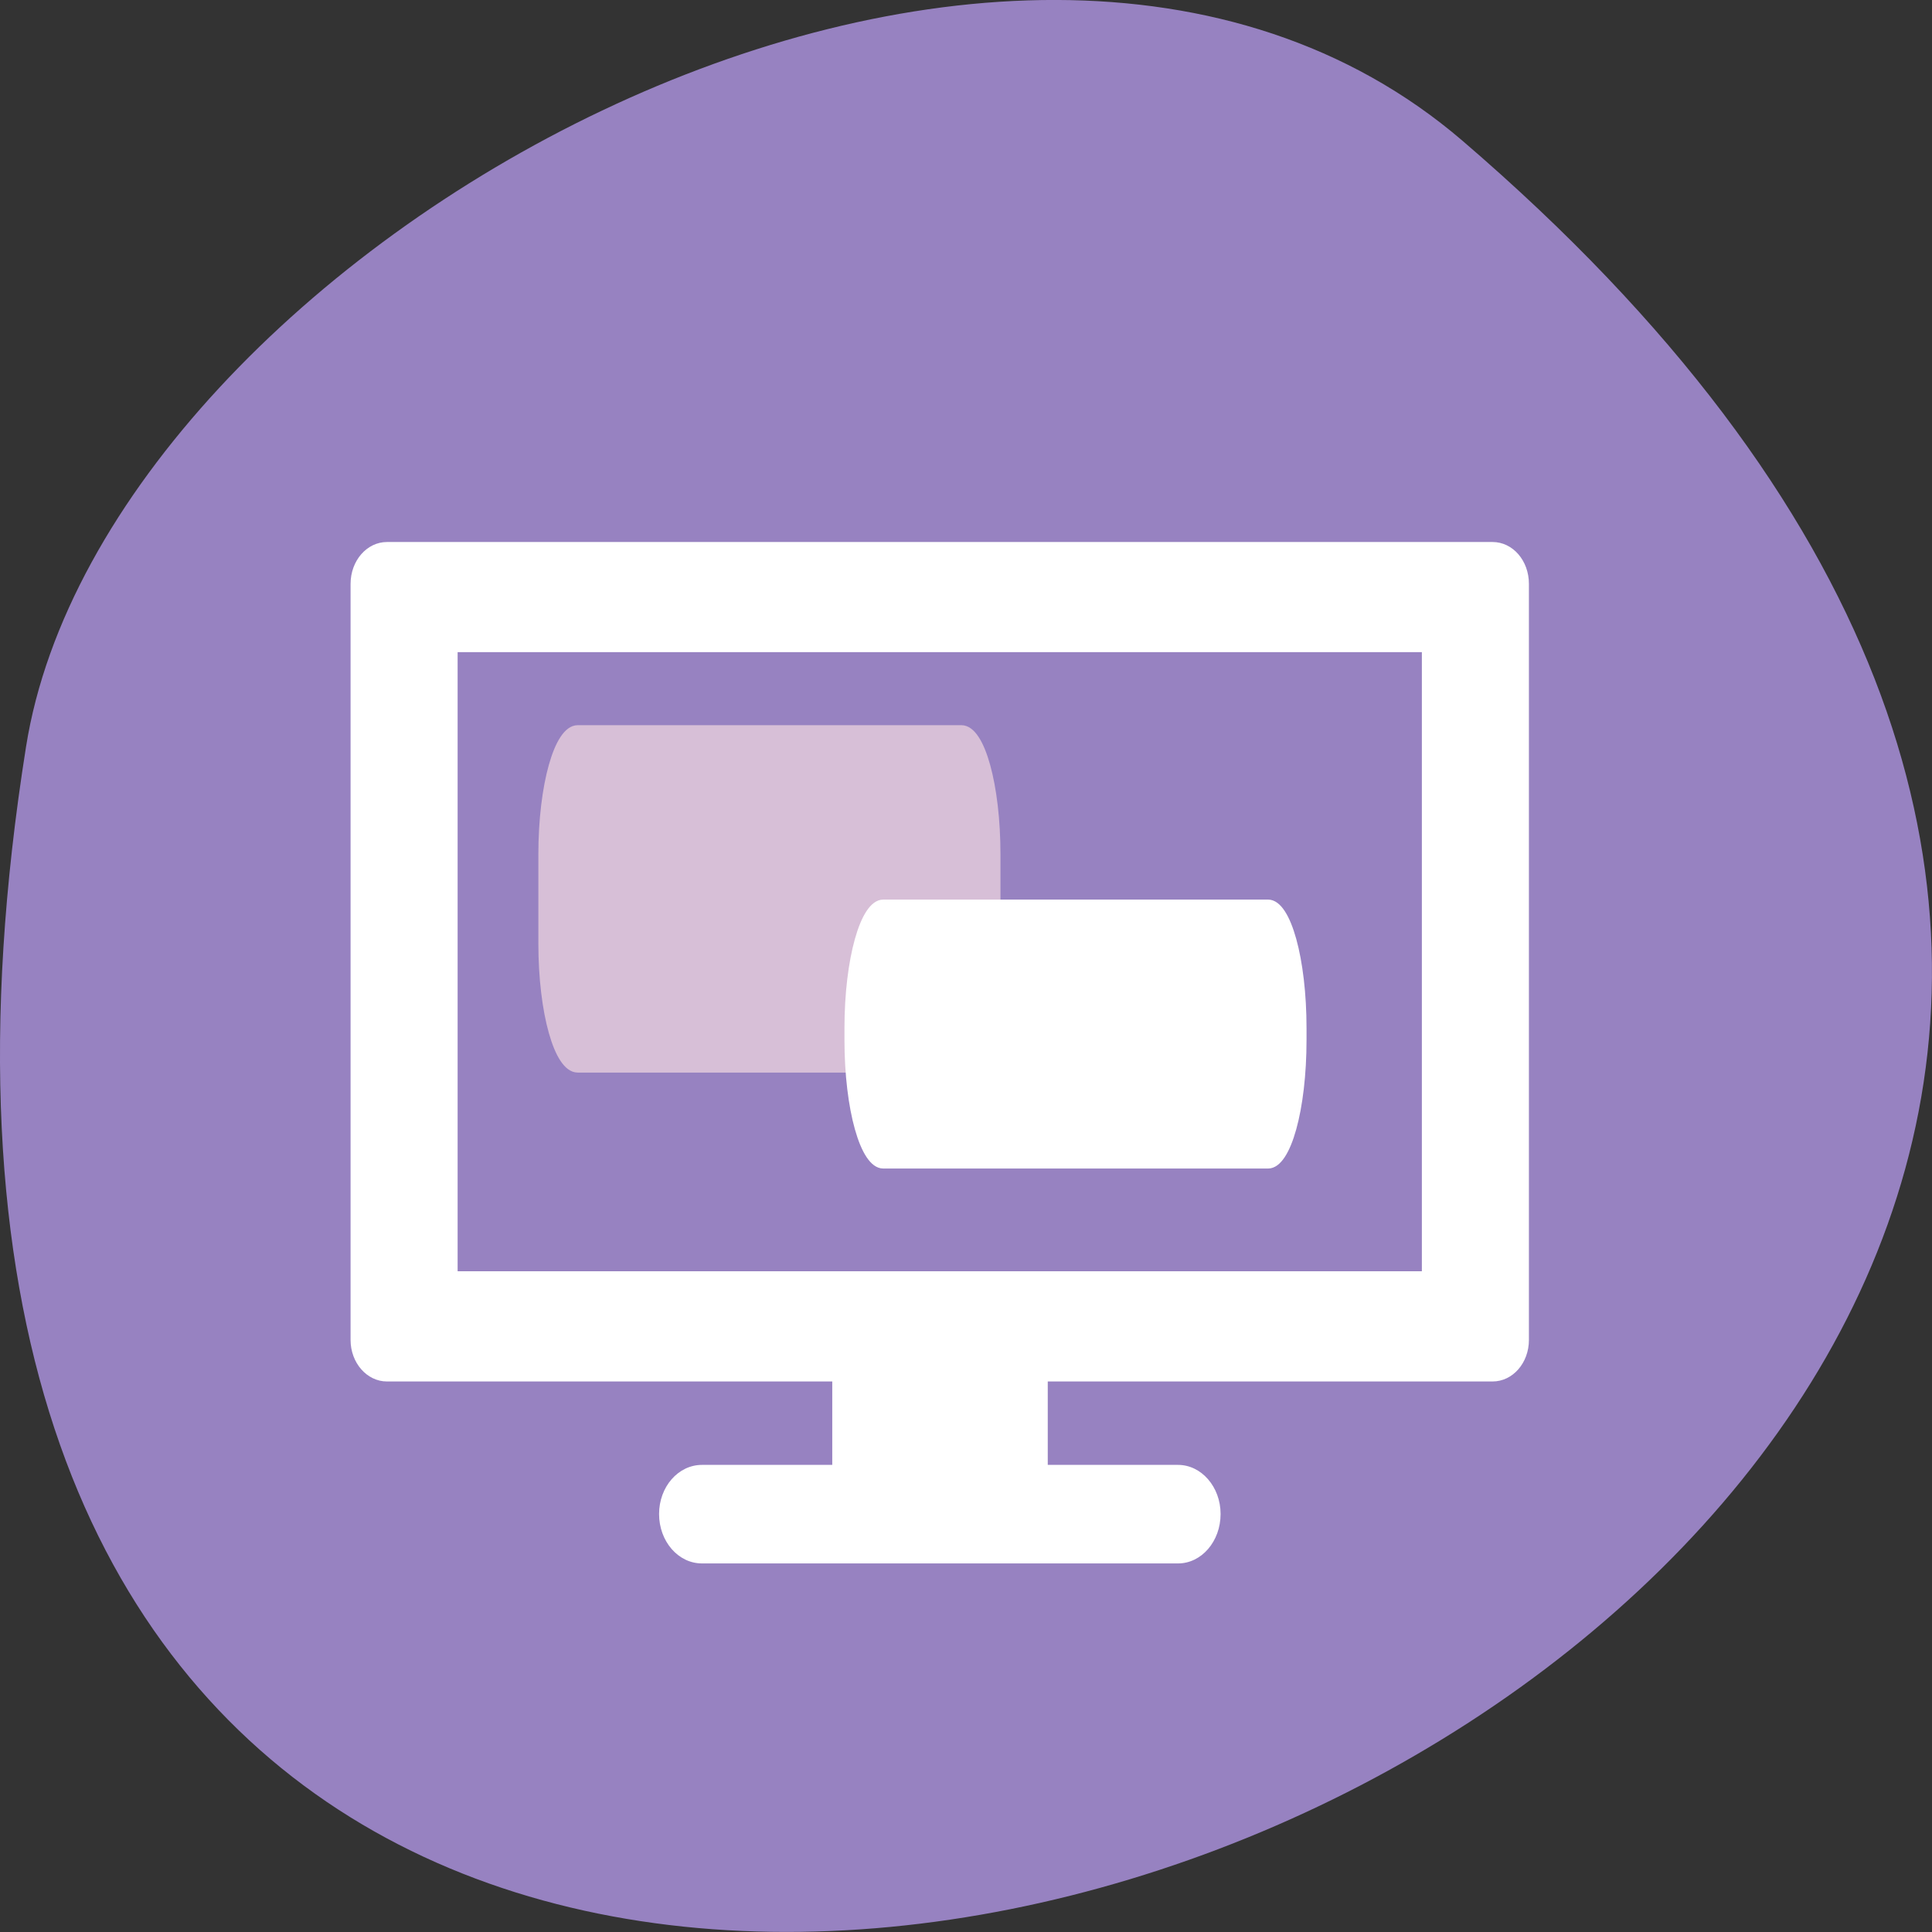 <svg xmlns="http://www.w3.org/2000/svg" viewBox="0 0 22 22"><rect x="0" y="0" width="22" height="22" fill="#333333" stroke="none"/><path d="m 16.656 1.605 c 19.367 16.621 -20.449 32.602 -16.359 6.895 c 0.898 -5.637 11.141 -11.375 16.359 -6.895" fill="#9782c1"/><g fill="#fff"><path d="m 9.477 15.15 v 1.531 h -1.484 c -0.27 0 -0.488 0.25 -0.488 0.559 c 0 0.313 0.219 0.563 0.488 0.563 h 5.422 c 0.266 0 0.484 -0.25 0.484 -0.563 c 0 -0.309 -0.219 -0.559 -0.484 -0.559 h -1.484 v -1.531"/><path d="m 4.406 6.172 c -0.227 0 -0.414 0.211 -0.414 0.477 v 8.609 c 0 0.262 0.187 0.473 0.414 0.473 h 12.59 c 0.23 0 0.414 -0.211 0.414 -0.473 v -8.609 c 0 -0.266 -0.184 -0.477 -0.414 -0.477 m -11.785 1.254 h 10.98 v 7.05 h -10.98"/></g><g transform="matrix(0.086 0 0 0.085 -5.43 -67.59)"><path d="m 139.63 892.9 h 50.818 c 2.545 0 4.591 7.52 4.591 16.736 v 11.922 c 0 9.262 -2.045 16.736 -4.591 16.736 h -50.818 c -2.545 0 -4.636 -7.474 -4.636 -16.736 v -11.922 c 0 -9.216 2.091 -16.736 4.636 -16.736" fill="#d7bfd7" stroke="#d7bfd7" stroke-width="1.142"/><path d="m 180.09 916.19 h 50.955 c 2.545 0 4.591 7.52 4.591 16.736 v 1.559 c 0 9.262 -2.045 16.736 -4.591 16.736 h -50.955 c -2.545 0 -4.636 -7.474 -4.636 -16.736 v -1.559 c 0 -9.216 2.091 -16.736 4.636 -16.736" fill="#fff" stroke="#fff"/></g></svg>